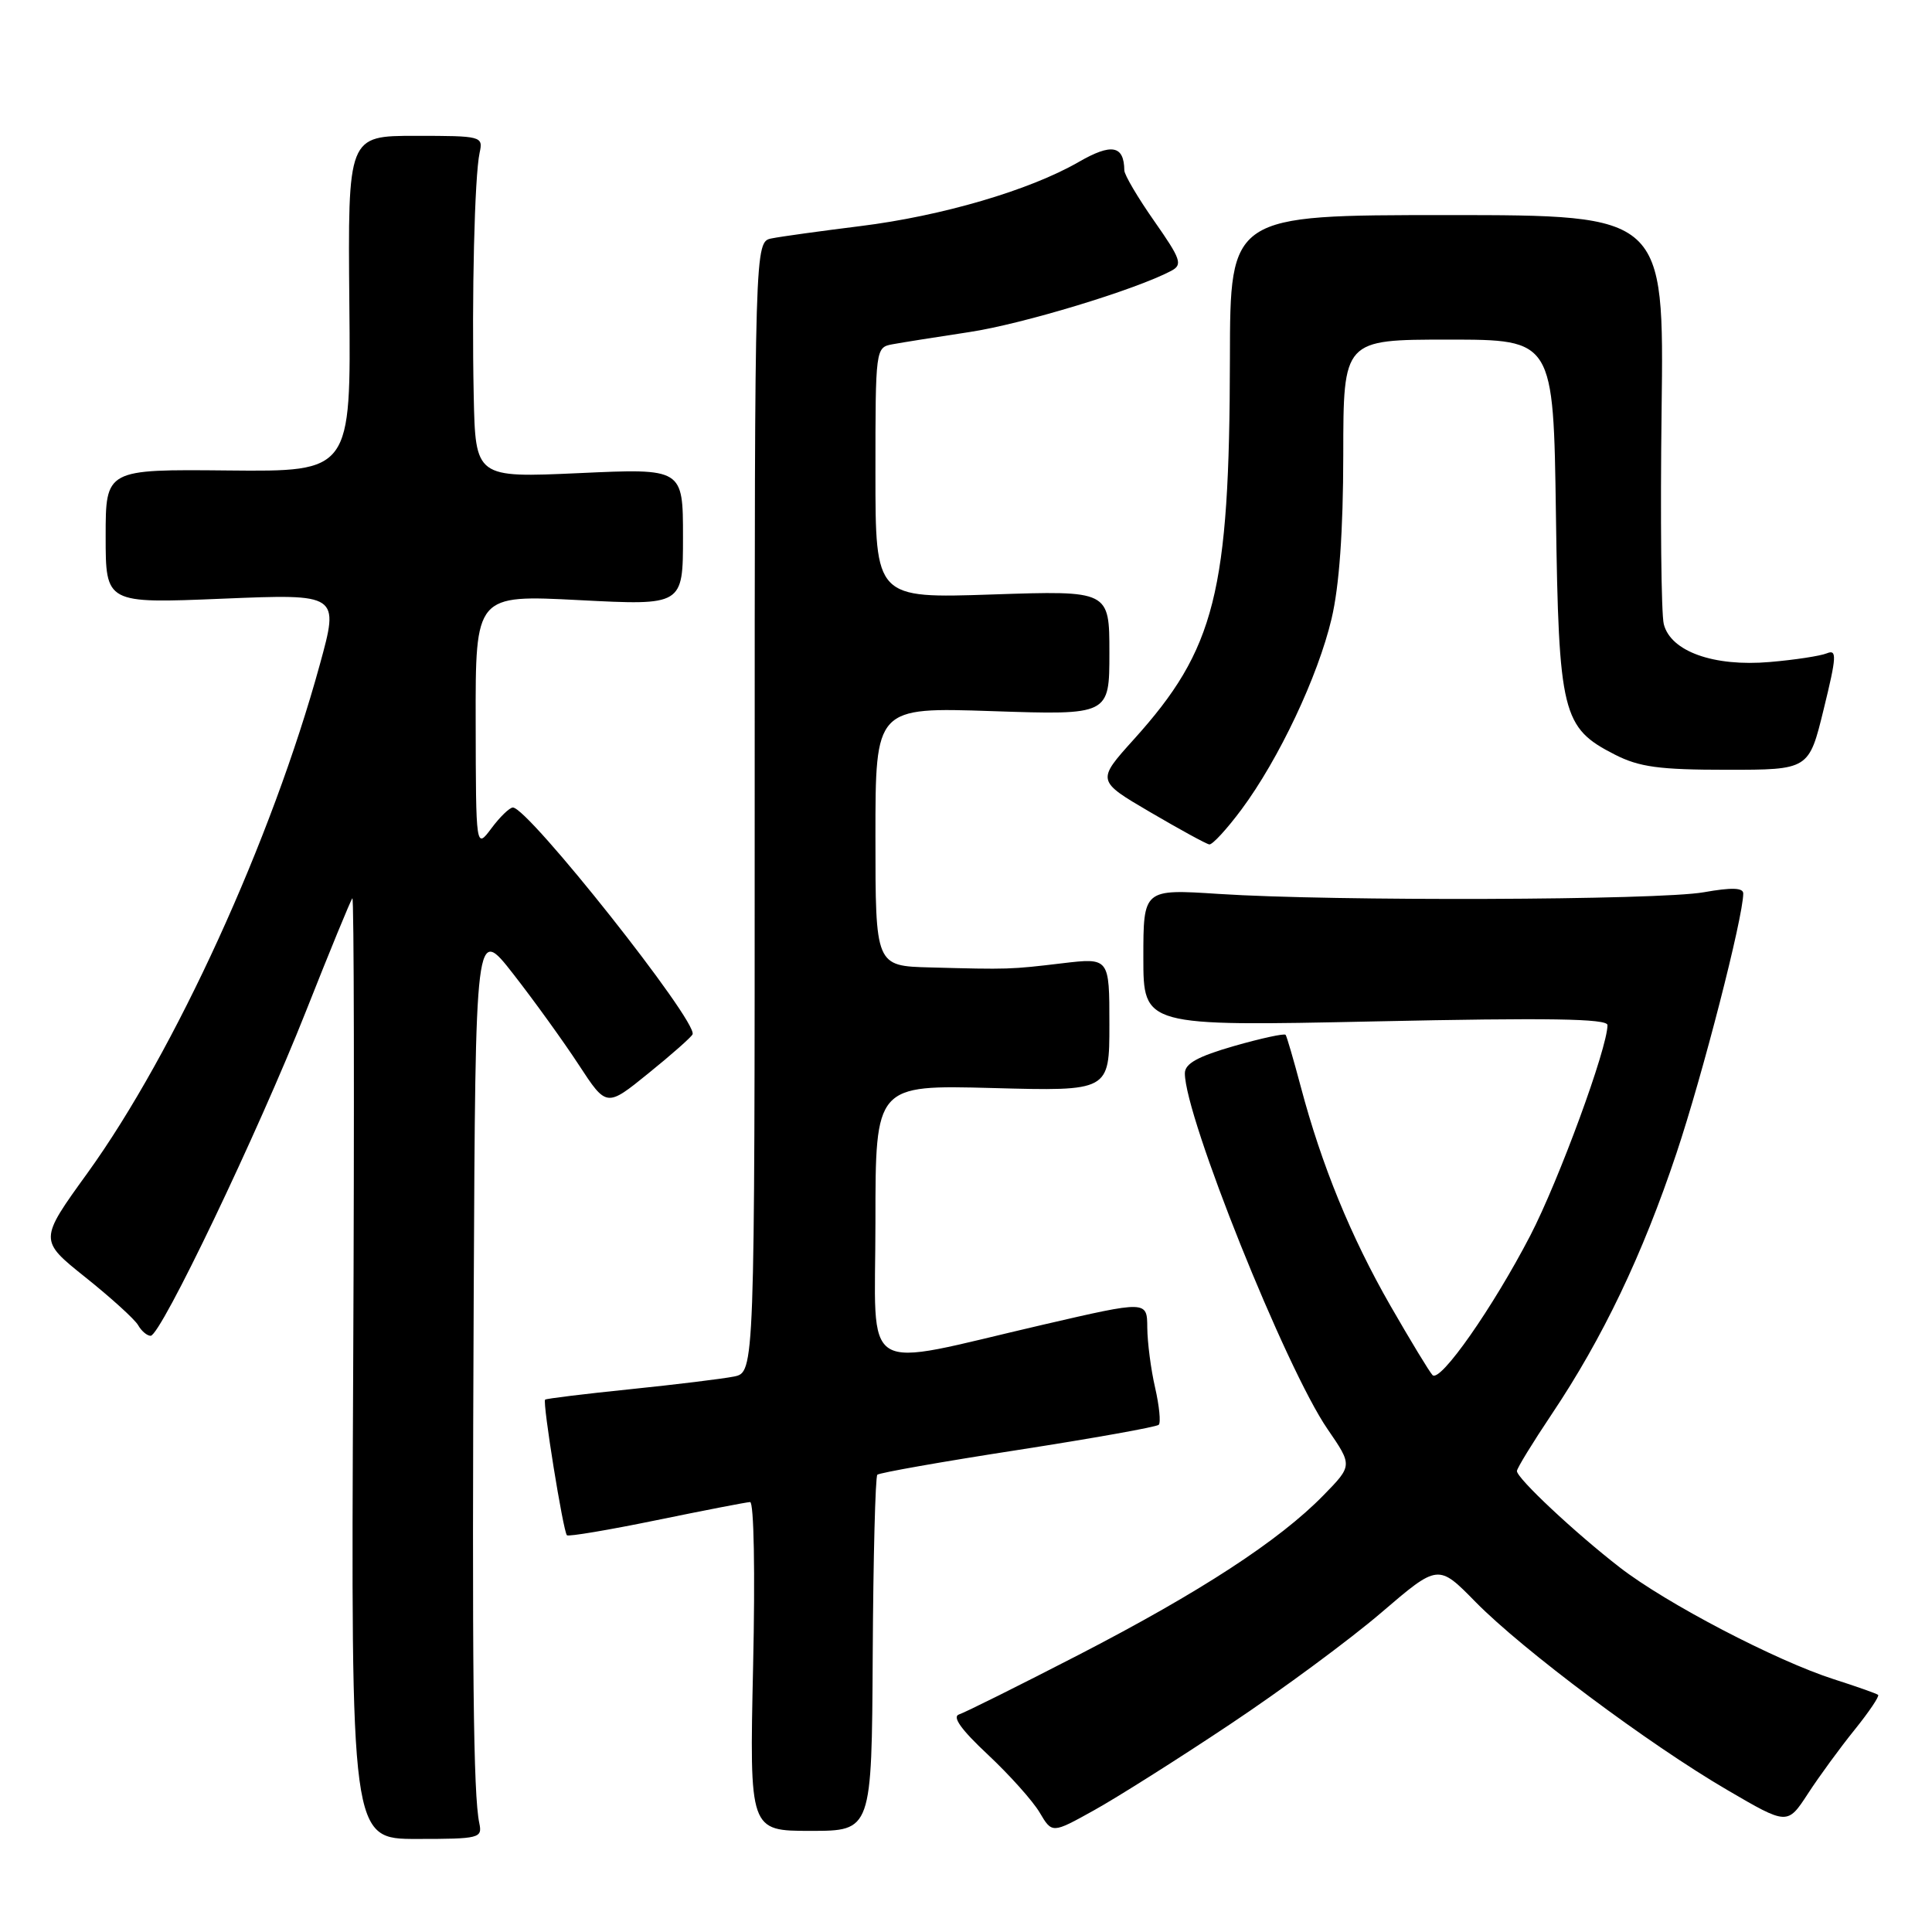 <?xml version="1.0" encoding="UTF-8" standalone="no"?>
<!DOCTYPE svg PUBLIC "-//W3C//DTD SVG 1.1//EN" "http://www.w3.org/Graphics/SVG/1.1/DTD/svg11.dtd" >
<svg xmlns="http://www.w3.org/2000/svg" xmlns:xlink="http://www.w3.org/1999/xlink" version="1.1" viewBox="0 0 256 256">
 <g >
 <path fill="currentColor"
d=" M 63.51 241.58 C 62.71 237.82 62.54 221.20 62.77 171.57 C 63.00 122.64 63.00 122.64 68.02 129.07 C 70.78 132.61 74.68 138.02 76.70 141.11 C 80.37 146.72 80.37 146.72 85.93 142.21 C 89.00 139.73 91.62 137.41 91.77 137.05 C 92.46 135.36 70.00 107.00 67.96 107.00 C 67.53 107.00 66.24 108.24 65.12 109.75 C 63.06 112.50 63.06 112.50 63.03 95.66 C 63.00 78.81 63.00 78.81 76.75 79.52 C 90.50 80.23 90.50 80.23 90.50 71.15 C 90.50 62.06 90.50 62.06 76.75 62.69 C 63.00 63.31 63.00 63.31 62.77 52.41 C 62.50 39.33 62.88 23.36 63.55 20.25 C 64.03 18.05 63.85 18.00 55.06 18.00 C 46.09 18.00 46.09 18.00 46.29 40.25 C 46.50 62.50 46.50 62.50 30.25 62.34 C 14.00 62.18 14.00 62.18 14.00 71.07 C 14.00 79.97 14.00 79.97 29.47 79.33 C 44.95 78.69 44.95 78.69 42.38 88.05 C 36.02 111.25 23.18 139.36 11.60 155.42 C 5.16 164.33 5.16 164.33 11.33 169.26 C 14.72 171.97 17.86 174.82 18.30 175.59 C 18.74 176.37 19.49 177.00 19.96 177.00 C 21.30 177.00 34.15 150.14 40.54 134.00 C 43.69 126.03 46.46 119.29 46.69 119.03 C 46.91 118.78 46.96 146.72 46.80 181.12 C 46.50 243.67 46.50 243.67 55.23 243.67 C 63.55 243.67 63.93 243.57 63.51 241.58 Z  M 115.64 219.25 C 115.71 206.40 115.99 195.68 116.25 195.41 C 116.52 195.15 124.90 193.67 134.87 192.13 C 144.85 190.58 153.25 189.08 153.54 188.79 C 153.83 188.50 153.61 186.29 153.06 183.88 C 152.50 181.47 152.04 177.89 152.02 175.92 C 152.00 172.34 152.00 172.34 138.25 175.52 C 113.49 181.25 116.00 182.79 116.00 161.89 C 116.00 143.76 116.00 143.76 131.50 144.17 C 147.00 144.59 147.00 144.59 147.00 135.75 C 147.00 126.90 147.00 126.90 140.75 127.64 C 133.88 128.46 133.67 128.47 123.25 128.19 C 116.00 128.00 116.00 128.00 116.00 110.86 C 116.00 93.71 116.00 93.71 131.50 94.23 C 147.00 94.75 147.00 94.75 147.00 86.50 C 147.00 78.25 147.00 78.25 131.50 78.77 C 116.00 79.29 116.00 79.29 116.00 62.66 C 116.00 46.21 116.02 46.03 118.25 45.62 C 119.49 45.39 124.08 44.66 128.45 44.00 C 135.48 42.94 150.46 38.40 155.21 35.88 C 156.73 35.07 156.48 34.35 152.96 29.32 C 150.78 26.21 148.99 23.18 148.98 22.58 C 148.94 19.25 147.29 18.95 142.92 21.47 C 136.43 25.21 124.80 28.62 114.00 29.96 C 108.78 30.61 103.49 31.34 102.25 31.59 C 100.00 32.04 100.00 32.04 100.00 106.94 C 100.00 181.84 100.00 181.84 97.25 182.40 C 95.74 182.70 89.55 183.46 83.50 184.08 C 77.45 184.70 72.38 185.32 72.23 185.46 C 71.86 185.79 74.63 202.96 75.12 203.43 C 75.33 203.63 80.67 202.73 87.00 201.43 C 93.33 200.13 98.90 199.05 99.39 199.03 C 99.90 199.01 100.07 208.38 99.79 220.80 C 99.31 242.60 99.31 242.60 107.41 242.60 C 115.51 242.60 115.51 242.60 115.64 219.25 Z  M 163.00 228.47 C 169.88 223.89 178.89 217.23 183.03 213.68 C 190.57 207.22 190.57 207.22 195.53 212.28 C 201.82 218.67 218.44 231.09 228.85 237.17 C 236.84 241.84 236.84 241.84 239.56 237.67 C 241.05 235.38 243.84 231.56 245.75 229.20 C 247.66 226.83 249.06 224.75 248.86 224.58 C 248.66 224.41 246.03 223.48 243.00 222.51 C 235.34 220.06 220.77 212.45 214.64 207.70 C 208.71 203.11 201.00 195.89 201.00 194.92 C 201.00 194.56 203.08 191.17 205.61 187.39 C 212.36 177.32 217.64 166.28 222.14 152.81 C 225.61 142.44 230.96 121.62 230.99 118.40 C 231.00 117.62 229.47 117.57 225.75 118.23 C 219.79 119.29 176.61 119.44 161.50 118.45 C 151.50 117.80 151.50 117.80 151.50 126.89 C 151.50 135.99 151.50 135.99 182.25 135.34 C 205.13 134.85 213.00 134.97 213.00 135.83 C 213.00 138.86 206.56 156.40 202.77 163.72 C 197.80 173.29 190.84 183.24 189.82 182.21 C 189.43 181.82 186.92 177.68 184.23 173.00 C 179.00 163.88 175.12 154.41 172.36 144.00 C 171.41 140.43 170.51 137.33 170.35 137.12 C 170.19 136.91 167.13 137.57 163.53 138.60 C 158.70 139.99 157.00 140.93 157.00 142.22 C 157.00 147.98 170.38 181.33 175.91 189.37 C 179.22 194.19 179.22 194.19 175.36 198.14 C 169.51 204.13 159.05 210.95 143.00 219.24 C 135.03 223.35 127.86 226.92 127.08 227.17 C 126.13 227.47 127.37 229.20 130.89 232.49 C 133.76 235.18 136.85 238.63 137.76 240.17 C 139.41 242.96 139.41 242.96 144.95 239.88 C 148.00 238.19 156.12 233.06 163.00 228.47 Z  M 164.51 107.25 C 169.47 100.57 174.64 89.61 176.44 81.98 C 177.46 77.67 177.98 70.39 177.99 60.25 C 178.00 45.00 178.00 45.00 191.92 45.00 C 205.84 45.00 205.84 45.00 206.17 68.25 C 206.54 94.60 206.99 96.43 213.98 99.99 C 217.21 101.64 219.88 102.00 228.80 102.00 C 239.69 102.00 239.69 102.00 241.65 93.97 C 243.37 86.96 243.42 86.01 242.06 86.57 C 241.20 86.92 237.80 87.44 234.50 87.72 C 227.07 88.36 221.37 86.32 220.46 82.70 C 220.12 81.36 219.99 68.61 220.17 54.38 C 220.50 28.50 220.50 28.50 191.75 28.50 C 163.00 28.50 163.00 28.50 162.97 47.50 C 162.92 78.53 161.03 86.01 150.24 97.97 C 145.30 103.45 145.30 103.45 152.40 107.61 C 156.31 109.90 159.83 111.83 160.24 111.89 C 160.65 111.95 162.57 109.86 164.51 107.25 Z "/>
</g>
</svg>